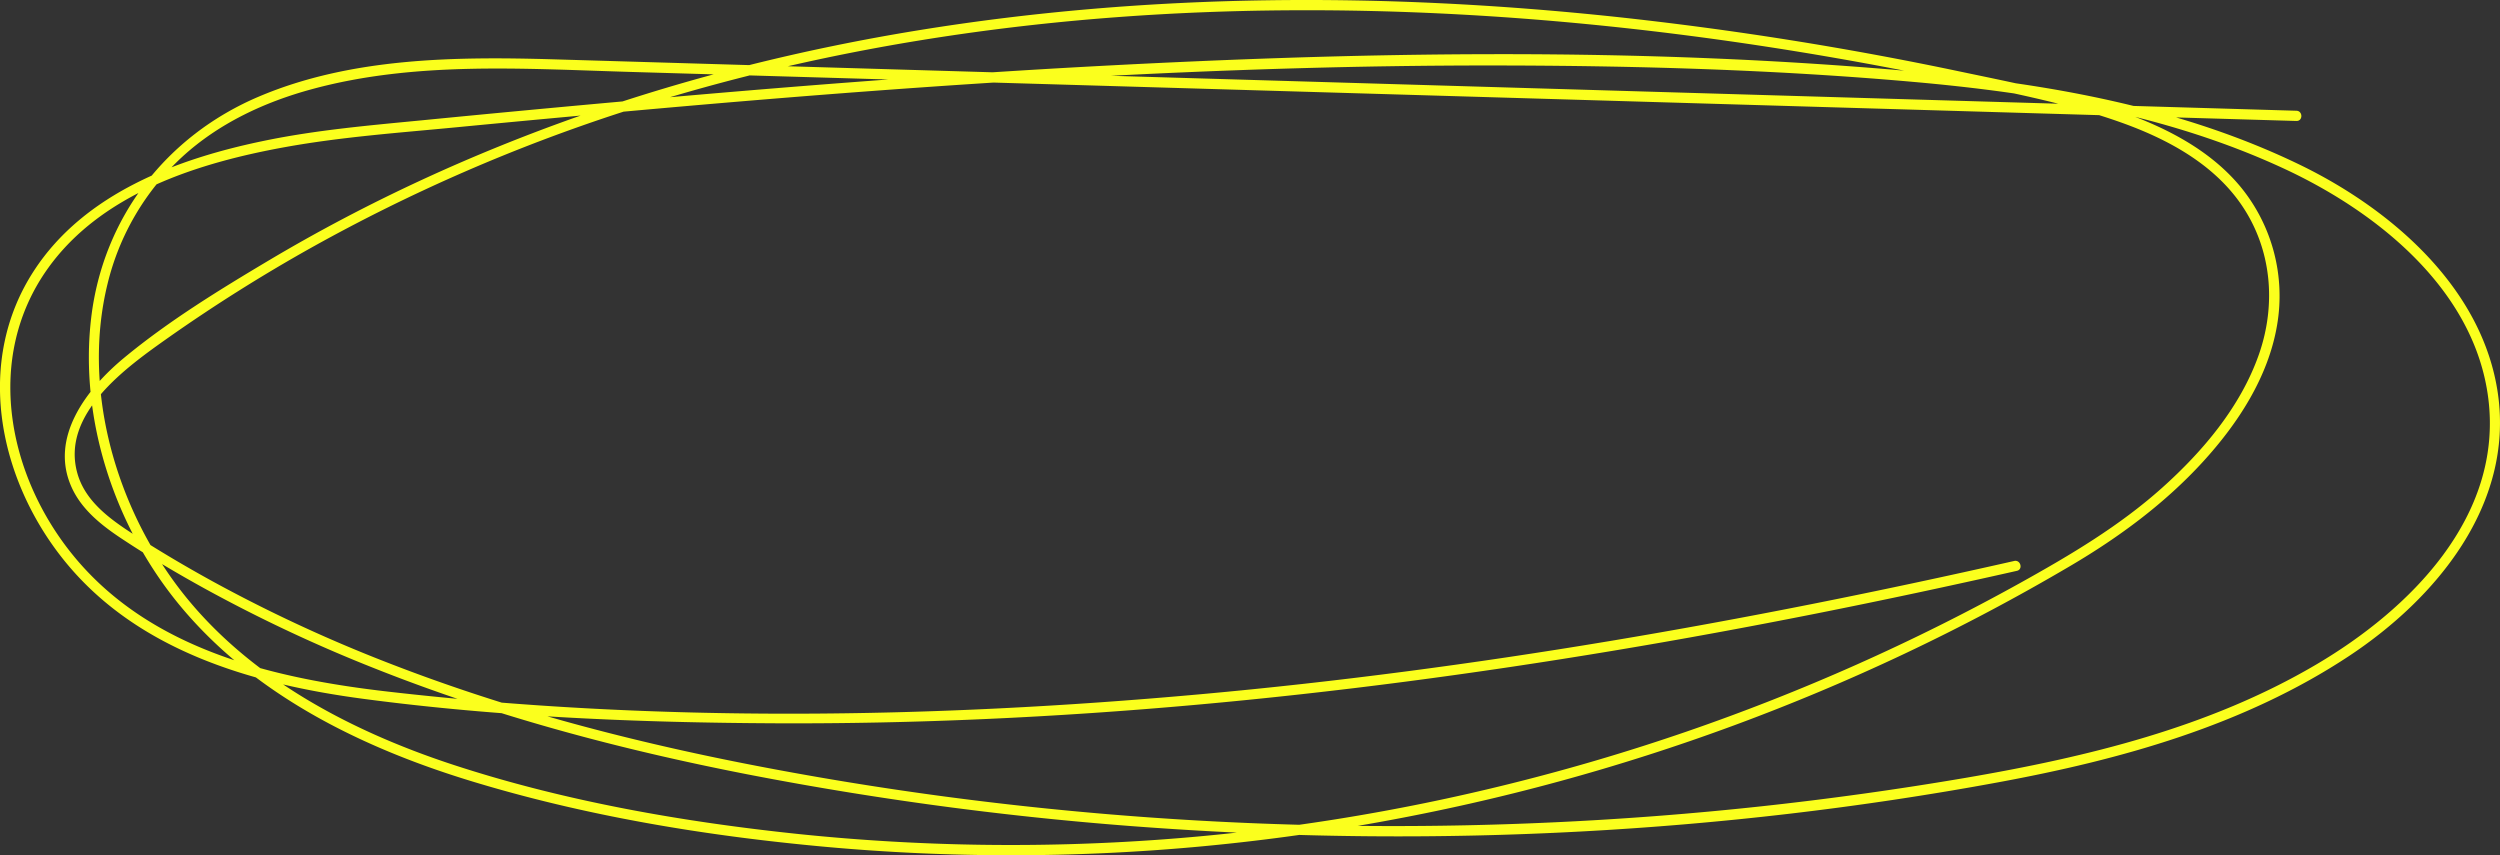 <svg id="Layer_1" data-name="Layer 1" xmlns="http://www.w3.org/2000/svg" viewBox="0 0 1221.59 417.94"><rect x="0" y="0" width="1221.59" height="417.94" fill="#333333" stroke="none"/><defs><style>.cls-1{fill:#fbff1d;}</style></defs><path class="cls-1" d="M1122.11,54.11l-426-12.56q-213-6.28-426-12.57c-48-1.37-98.74-.85-143.65,18.23-45.17,19.2-76,59-81.88,107.9C38.62,205,56.19,257.64,88,296c36,43.44,88.53,69.22,141.55,85.47,56.29,17.25,115.35,27,173.9,32.33a1001.41,1001.41,0,0,0,181.27,0,1027,1027,0,0,0,345.71-94.27q41.7-19.71,81.48-43.16c23.66-13.95,45.9-30.37,64.5-50.7,17.14-18.75,32-41.43,36.27-66.89a84.09,84.09,0,0,0-17.47-67c-15-18.42-37-29.6-59-37.29-25.16-8.77-51.67-13.9-77.7-19.37A1694.13,1694.13,0,0,0,789.82,8.27c-113.3-12.06-228.38-11.79-341,6.52C337.21,32.93,228.34,69.47,131,127.46c-24.07,14.34-48.69,29.46-70.32,47.35-18.2,15.05-36.95,39.05-25.5,63.7,5.07,10.91,14.93,18.56,24.73,25,13.08,8.66,26.64,16.66,40.38,24.23a728.78,728.78,0,0,0,83.43,39.12c58.59,23.23,119.74,39.46,181.54,51.52a1639.51,1639.51,0,0,0,201.11,26.26c136.69,9.44,275.26,2.51,410.06-22.38,59.89-11.06,120.05-27.76,171.36-61.68,42.6-28.18,80.52-73.86,72.79-128.14-7.38-51.82-52.24-90.37-96.94-112-57.18-27.67-120.36-39.08-183.15-45-139.12-13-280-10.15-419.38-2.31C450.82,37.16,380.62,42.71,310.49,49q-52.31,4.68-104.57,9.81c-25.75,2.5-51.54,4.73-76.92,10-42.27,8.7-87.71,25.63-112.33,63.37C-12,176-1.13,232,29.62,271.66c35.56,45.9,93,62.55,148.24,69.86,66.44,8.8,134,11.59,201,11.91,137.28.65,274.35-12.92,409.67-35.5,66.05-11,131.72-24.24,197-39,3.14-.71,1.81-5.54-1.33-4.82-131,29.68-263.64,53-397.49,65.11C455.13,351.12,321.49,353.1,190.06,338,134,331.6,74.06,317.65,36.4,272.18,3.67,232.66-7.88,174.74,23.51,131c26.37-36.75,73.74-51.55,116.25-59.2,27.41-4.93,55.29-6.92,83-9.58q50.47-4.86,101-9.37C459.85,40.81,596.39,31.74,733.11,32c67,.12,134.11,2.06,200.83,7.93,62.24,5.47,125.12,16,182.19,42.51,45.6,21.18,93.19,59.23,99.77,112.48,7.13,57.75-38.48,102.92-84.2,129.84-52.2,30.74-111.93,45.15-171.1,55.3a1646.72,1646.72,0,0,1-200.47,21.72C627.48,408,493.75,398.72,363.43,373c-59.31-11.71-118-27.32-174.38-49.33A721.2,721.2,0,0,1,103.76,284c-13.31-7.32-26.4-15.06-39.14-23.32-11.12-7.22-22.85-15.77-26.73-29.12C29.37,202.23,62,179.31,82.24,165a802.94,802.94,0,0,1,69.92-44A849.25,849.25,0,0,1,303.9,54.82c104.73-34.17,215-49,325-49.78,111.57-.8,223,12.54,332.07,35.69,25.3,5.37,51.06,10.41,75.47,19.12,22.44,8,45,20.08,58.77,40.17,14.9,21.7,17.15,48.75,8.53,73.3-9,25.53-27.3,47.15-47.21,65-20.83,18.64-44.68,32.79-69,46.32Q948.2,306.5,907,324.84a1020.51,1020.51,0,0,1-168.21,57.91,1008.63,1008.63,0,0,1-347.7,24.88c-57.09-5.94-114.86-16-169.51-33.89-52.21-17.12-104.3-44.8-137.08-90.32-29.21-40.57-44-95.21-32-144.5A124.13,124.13,0,0,1,89.15,76.55c17.84-16.33,40.18-26.74,63.35-33,50.34-13.69,103.58-9.94,155.1-8.42l204.54,6L923.63,53.26l198.48,5.85c3.22.1,3.22-4.9,0-5Z"/></svg>